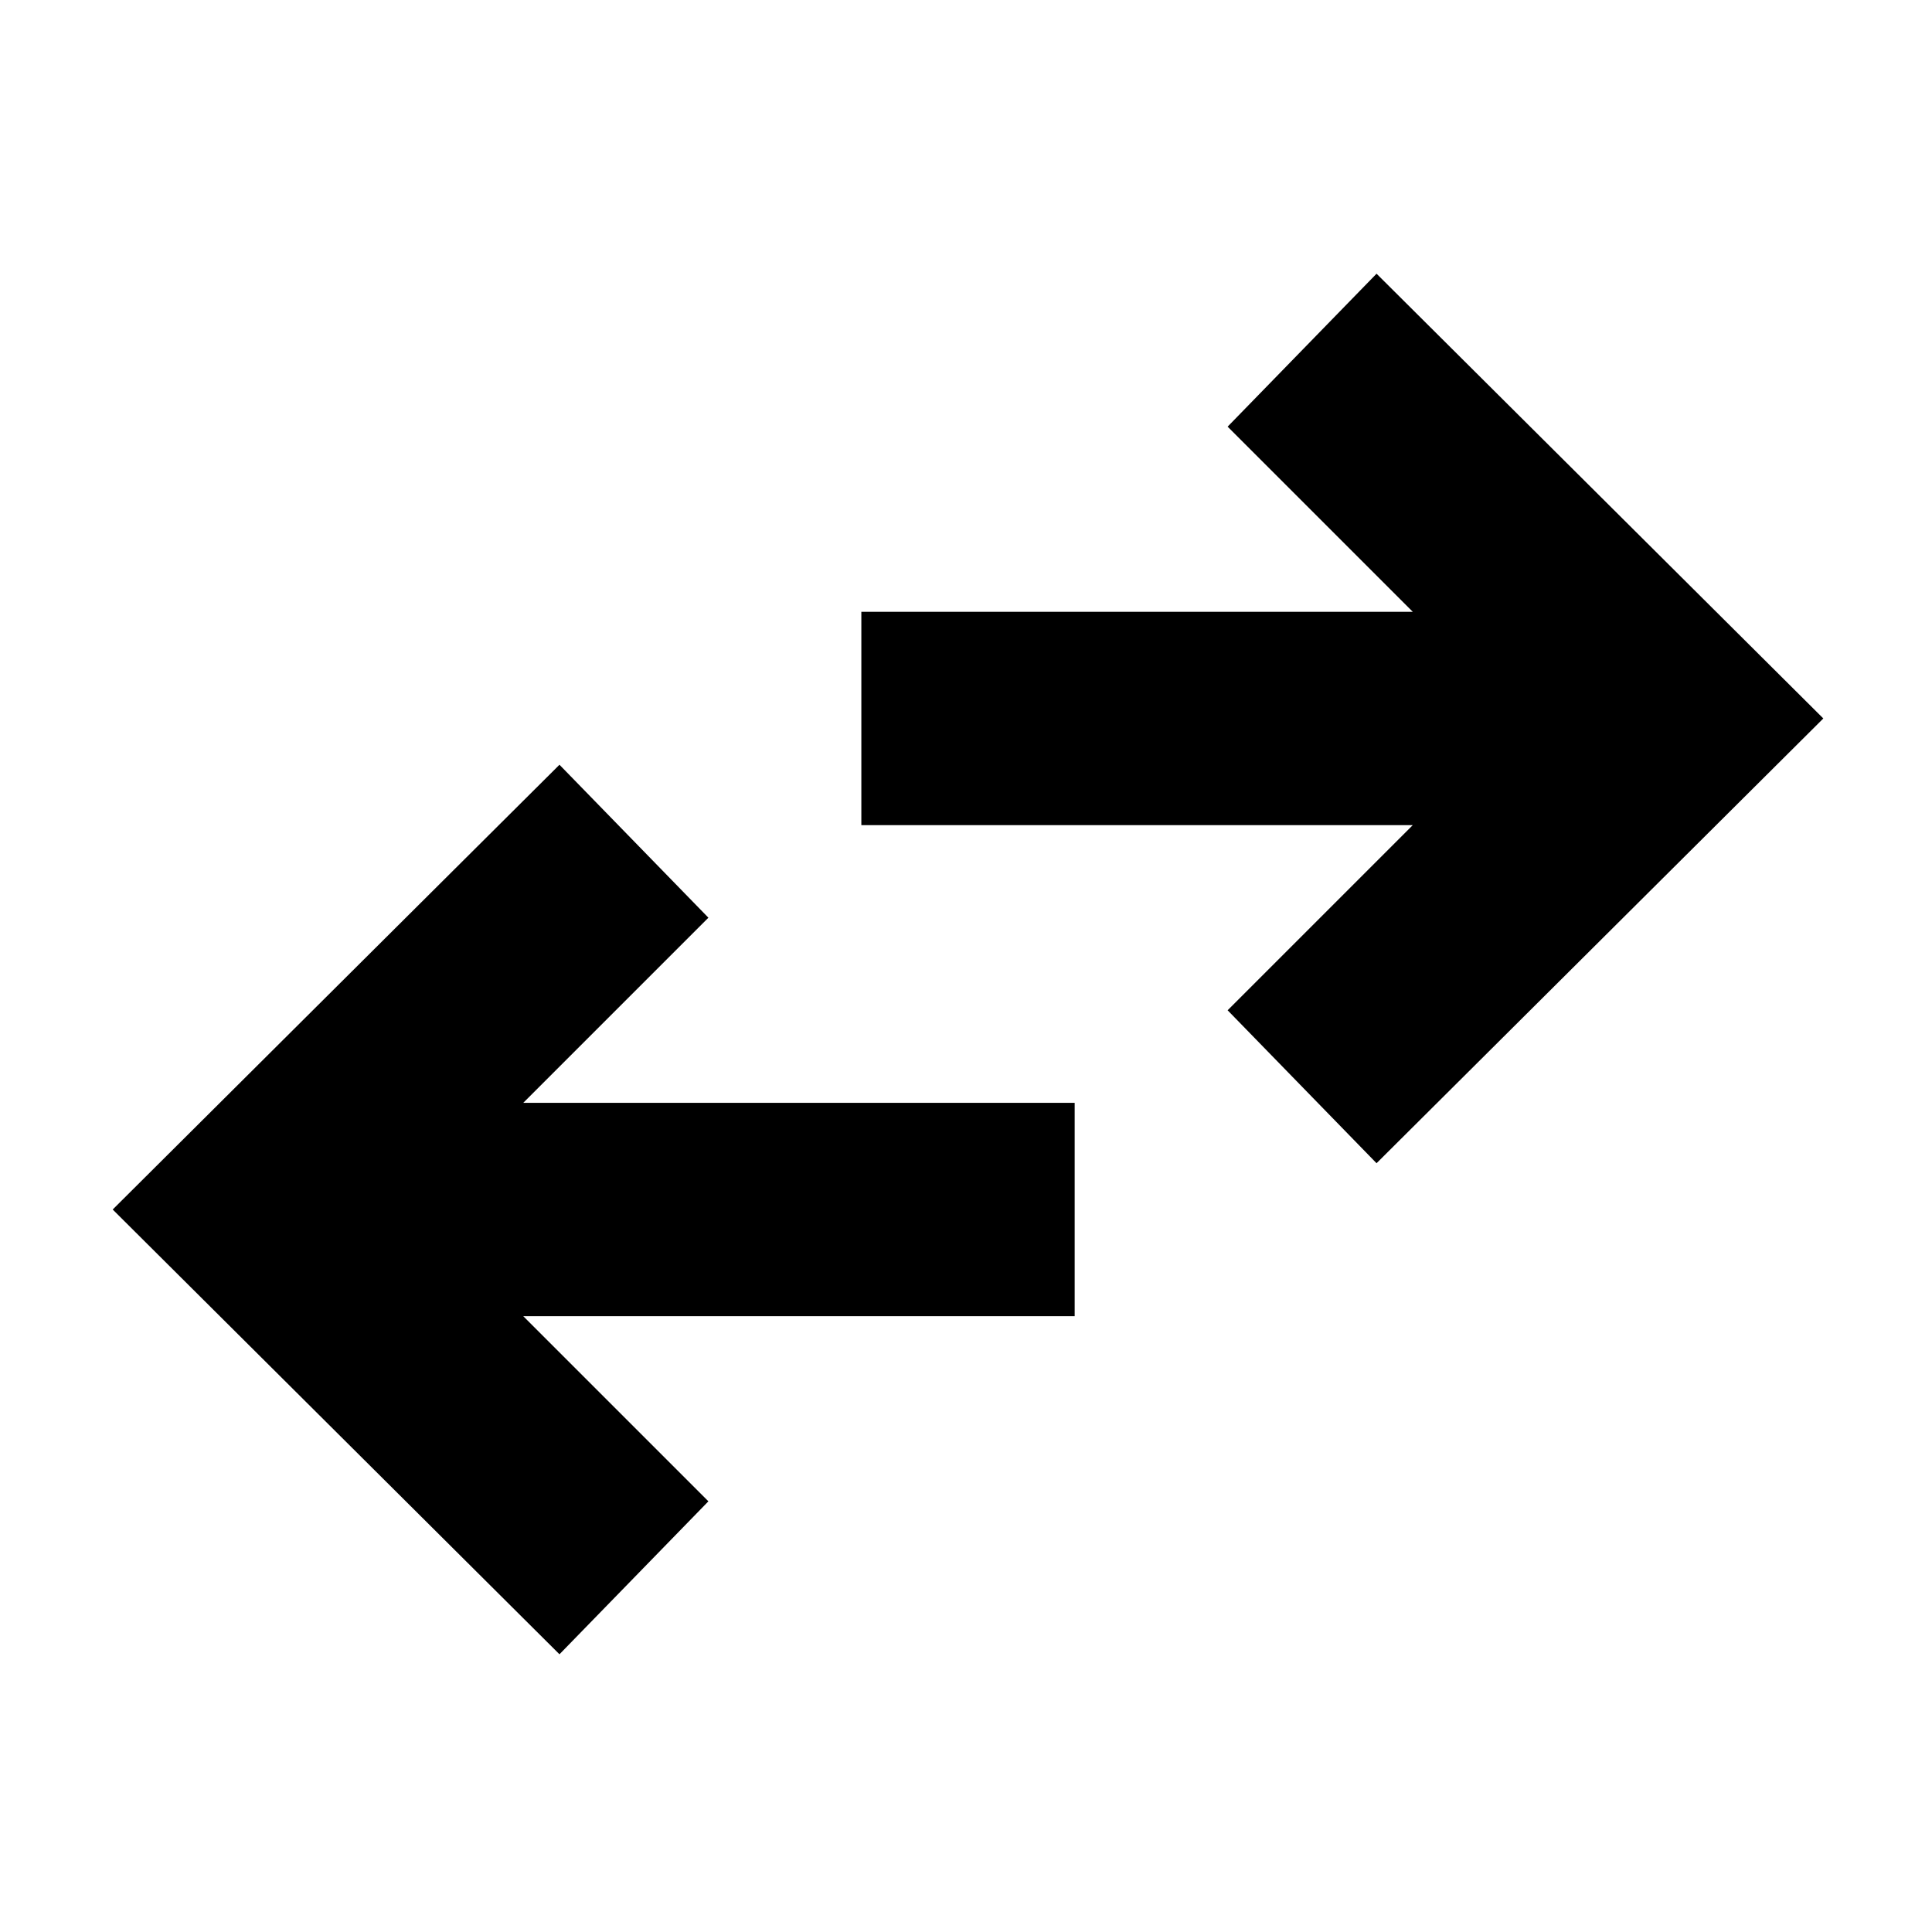 <svg xmlns="http://www.w3.org/2000/svg" height="24" width="24"><path d="M17.1 14.45 15.25 12.55 17.55 10.25H10.7V7.6H17.55L15.25 5.3L17.1 3.4L22.65 8.925ZM6.95 20.55 1.4 15.025 6.95 9.5 8.8 11.4 6.5 13.7H13.35V16.35H6.5L8.8 18.65Z"/></svg>